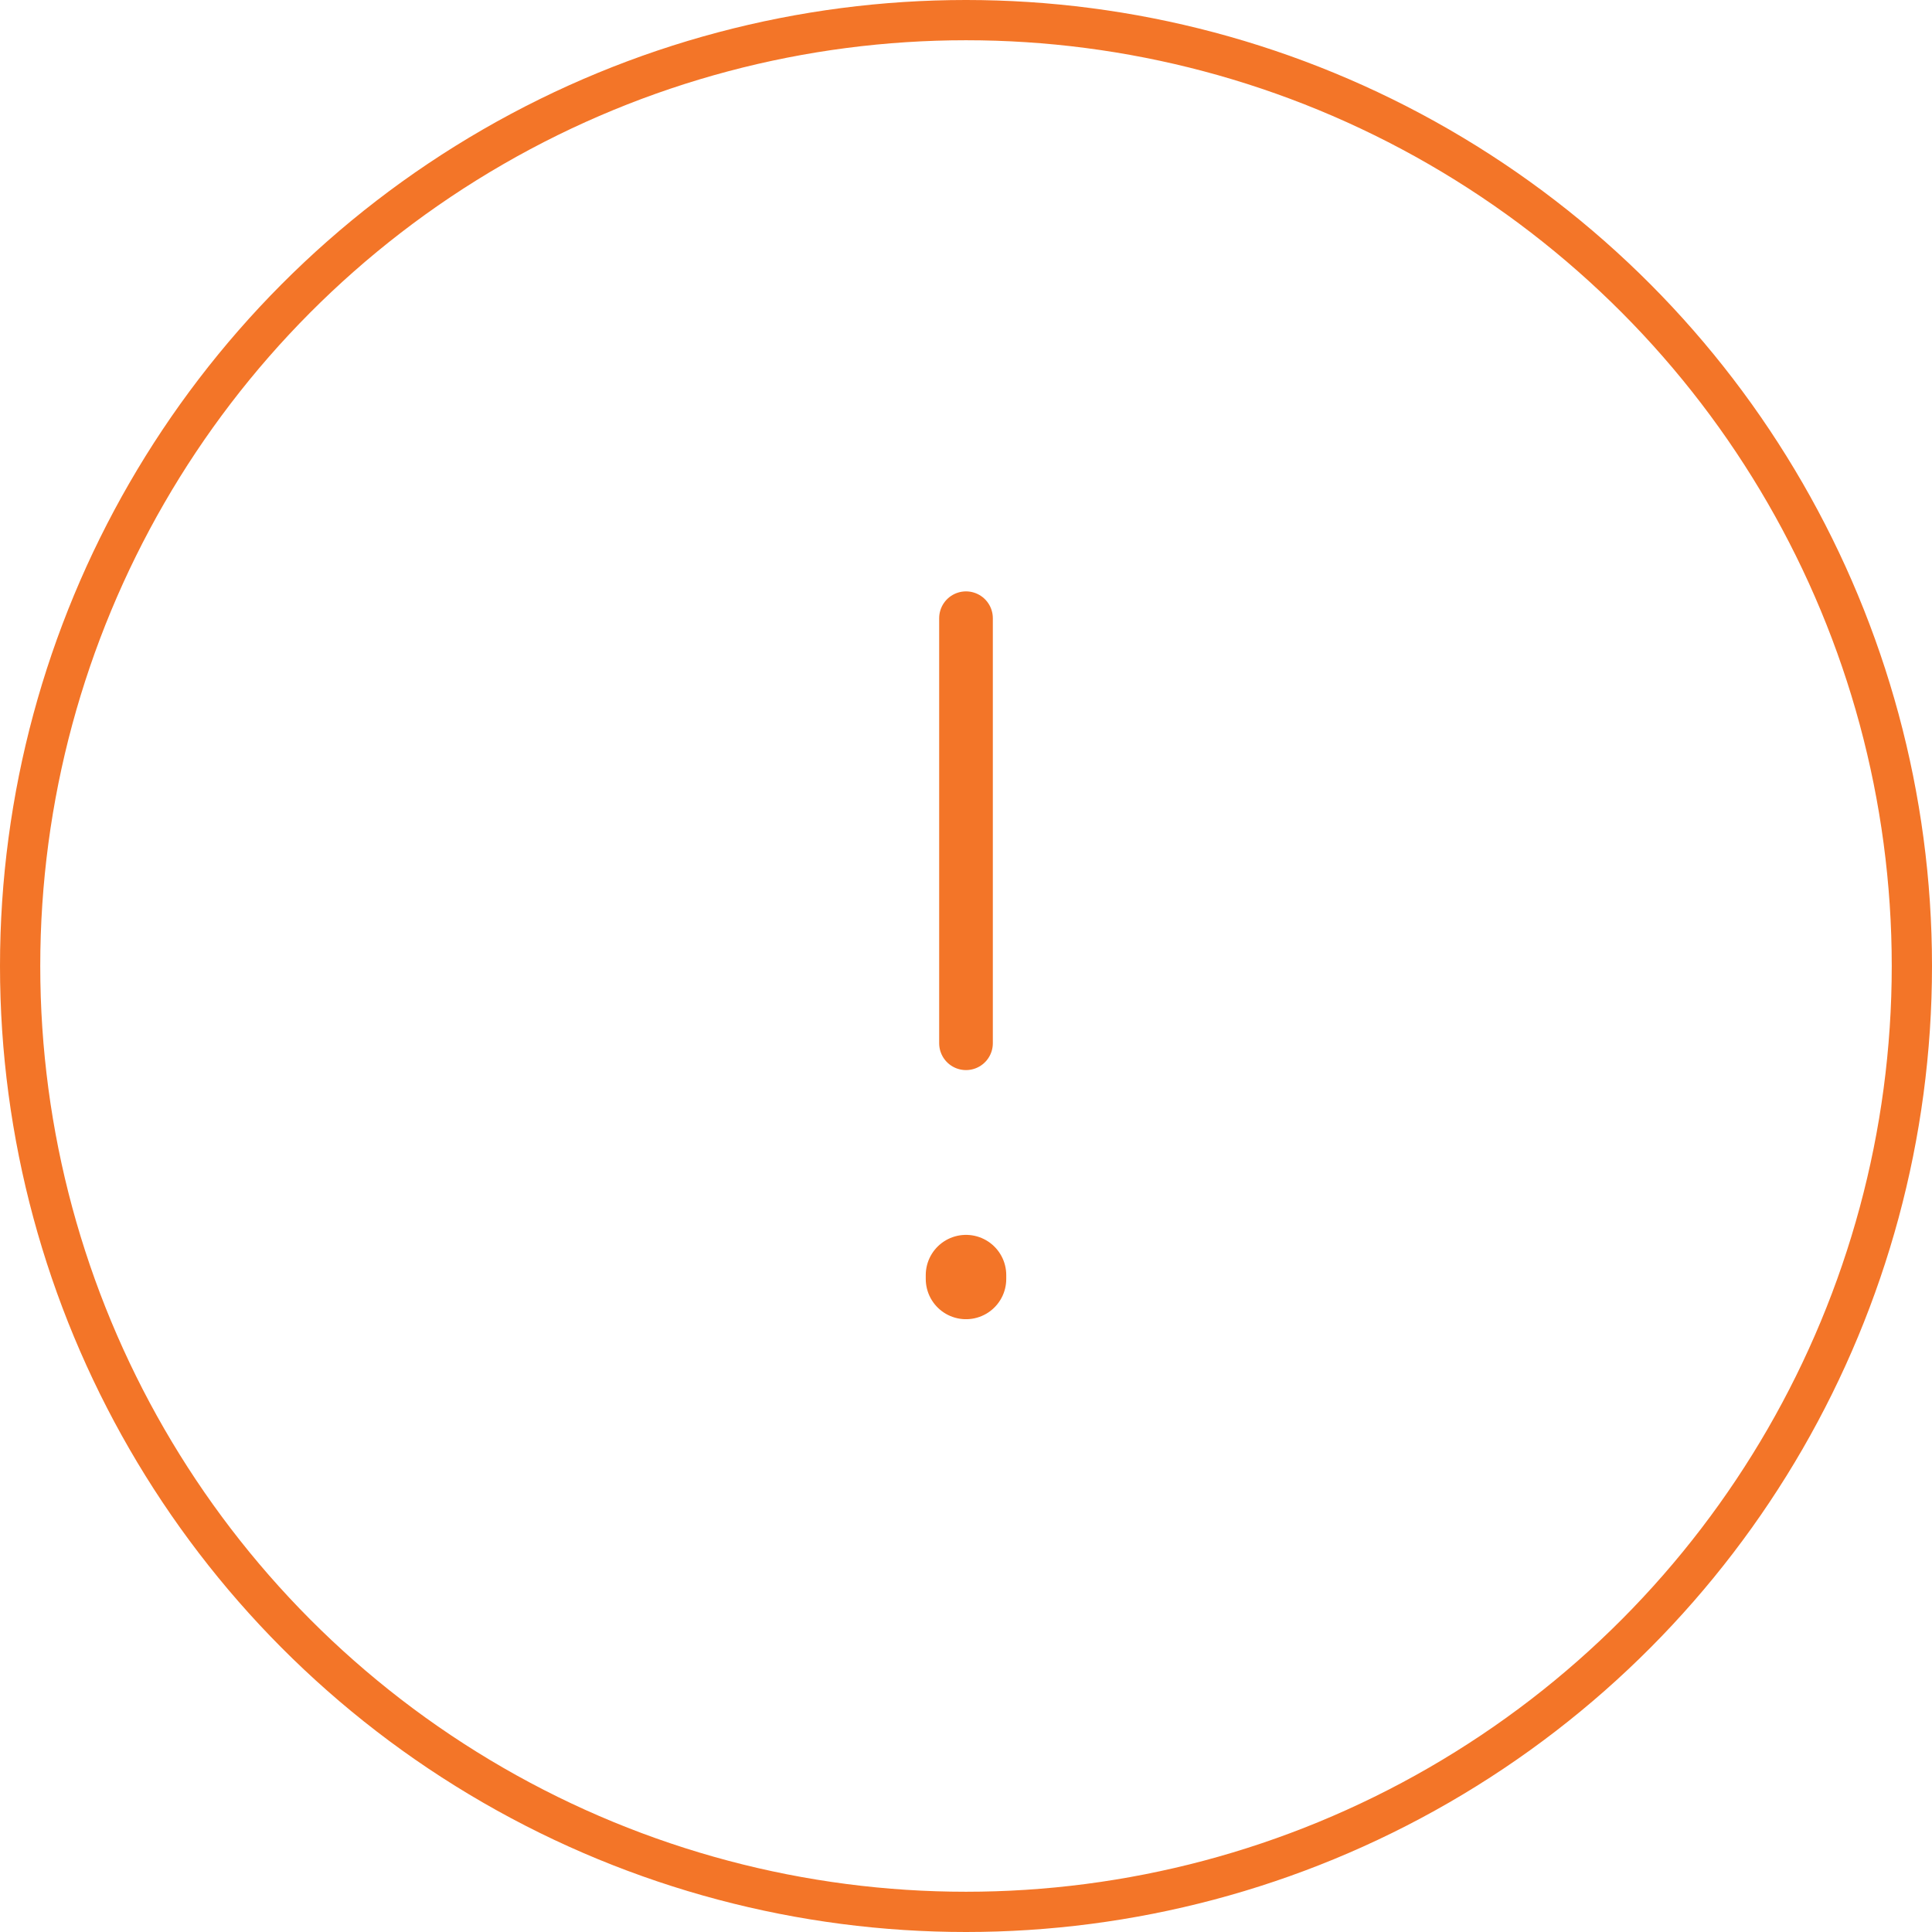<svg width="72" height="72" viewBox="0 0 72 72" fill="none" xmlns="http://www.w3.org/2000/svg">
<circle cx="36" cy="36" r="35.25" stroke="#F37528" stroke-width="1.5"/>
<path d="M36 23.039L36 38.879" stroke="#F37528" stroke-width="2" stroke-linecap="round"/>
<path d="M36 47.52V47.663" stroke="#F37528" stroke-width="3" stroke-linecap="round"/>
</svg>
